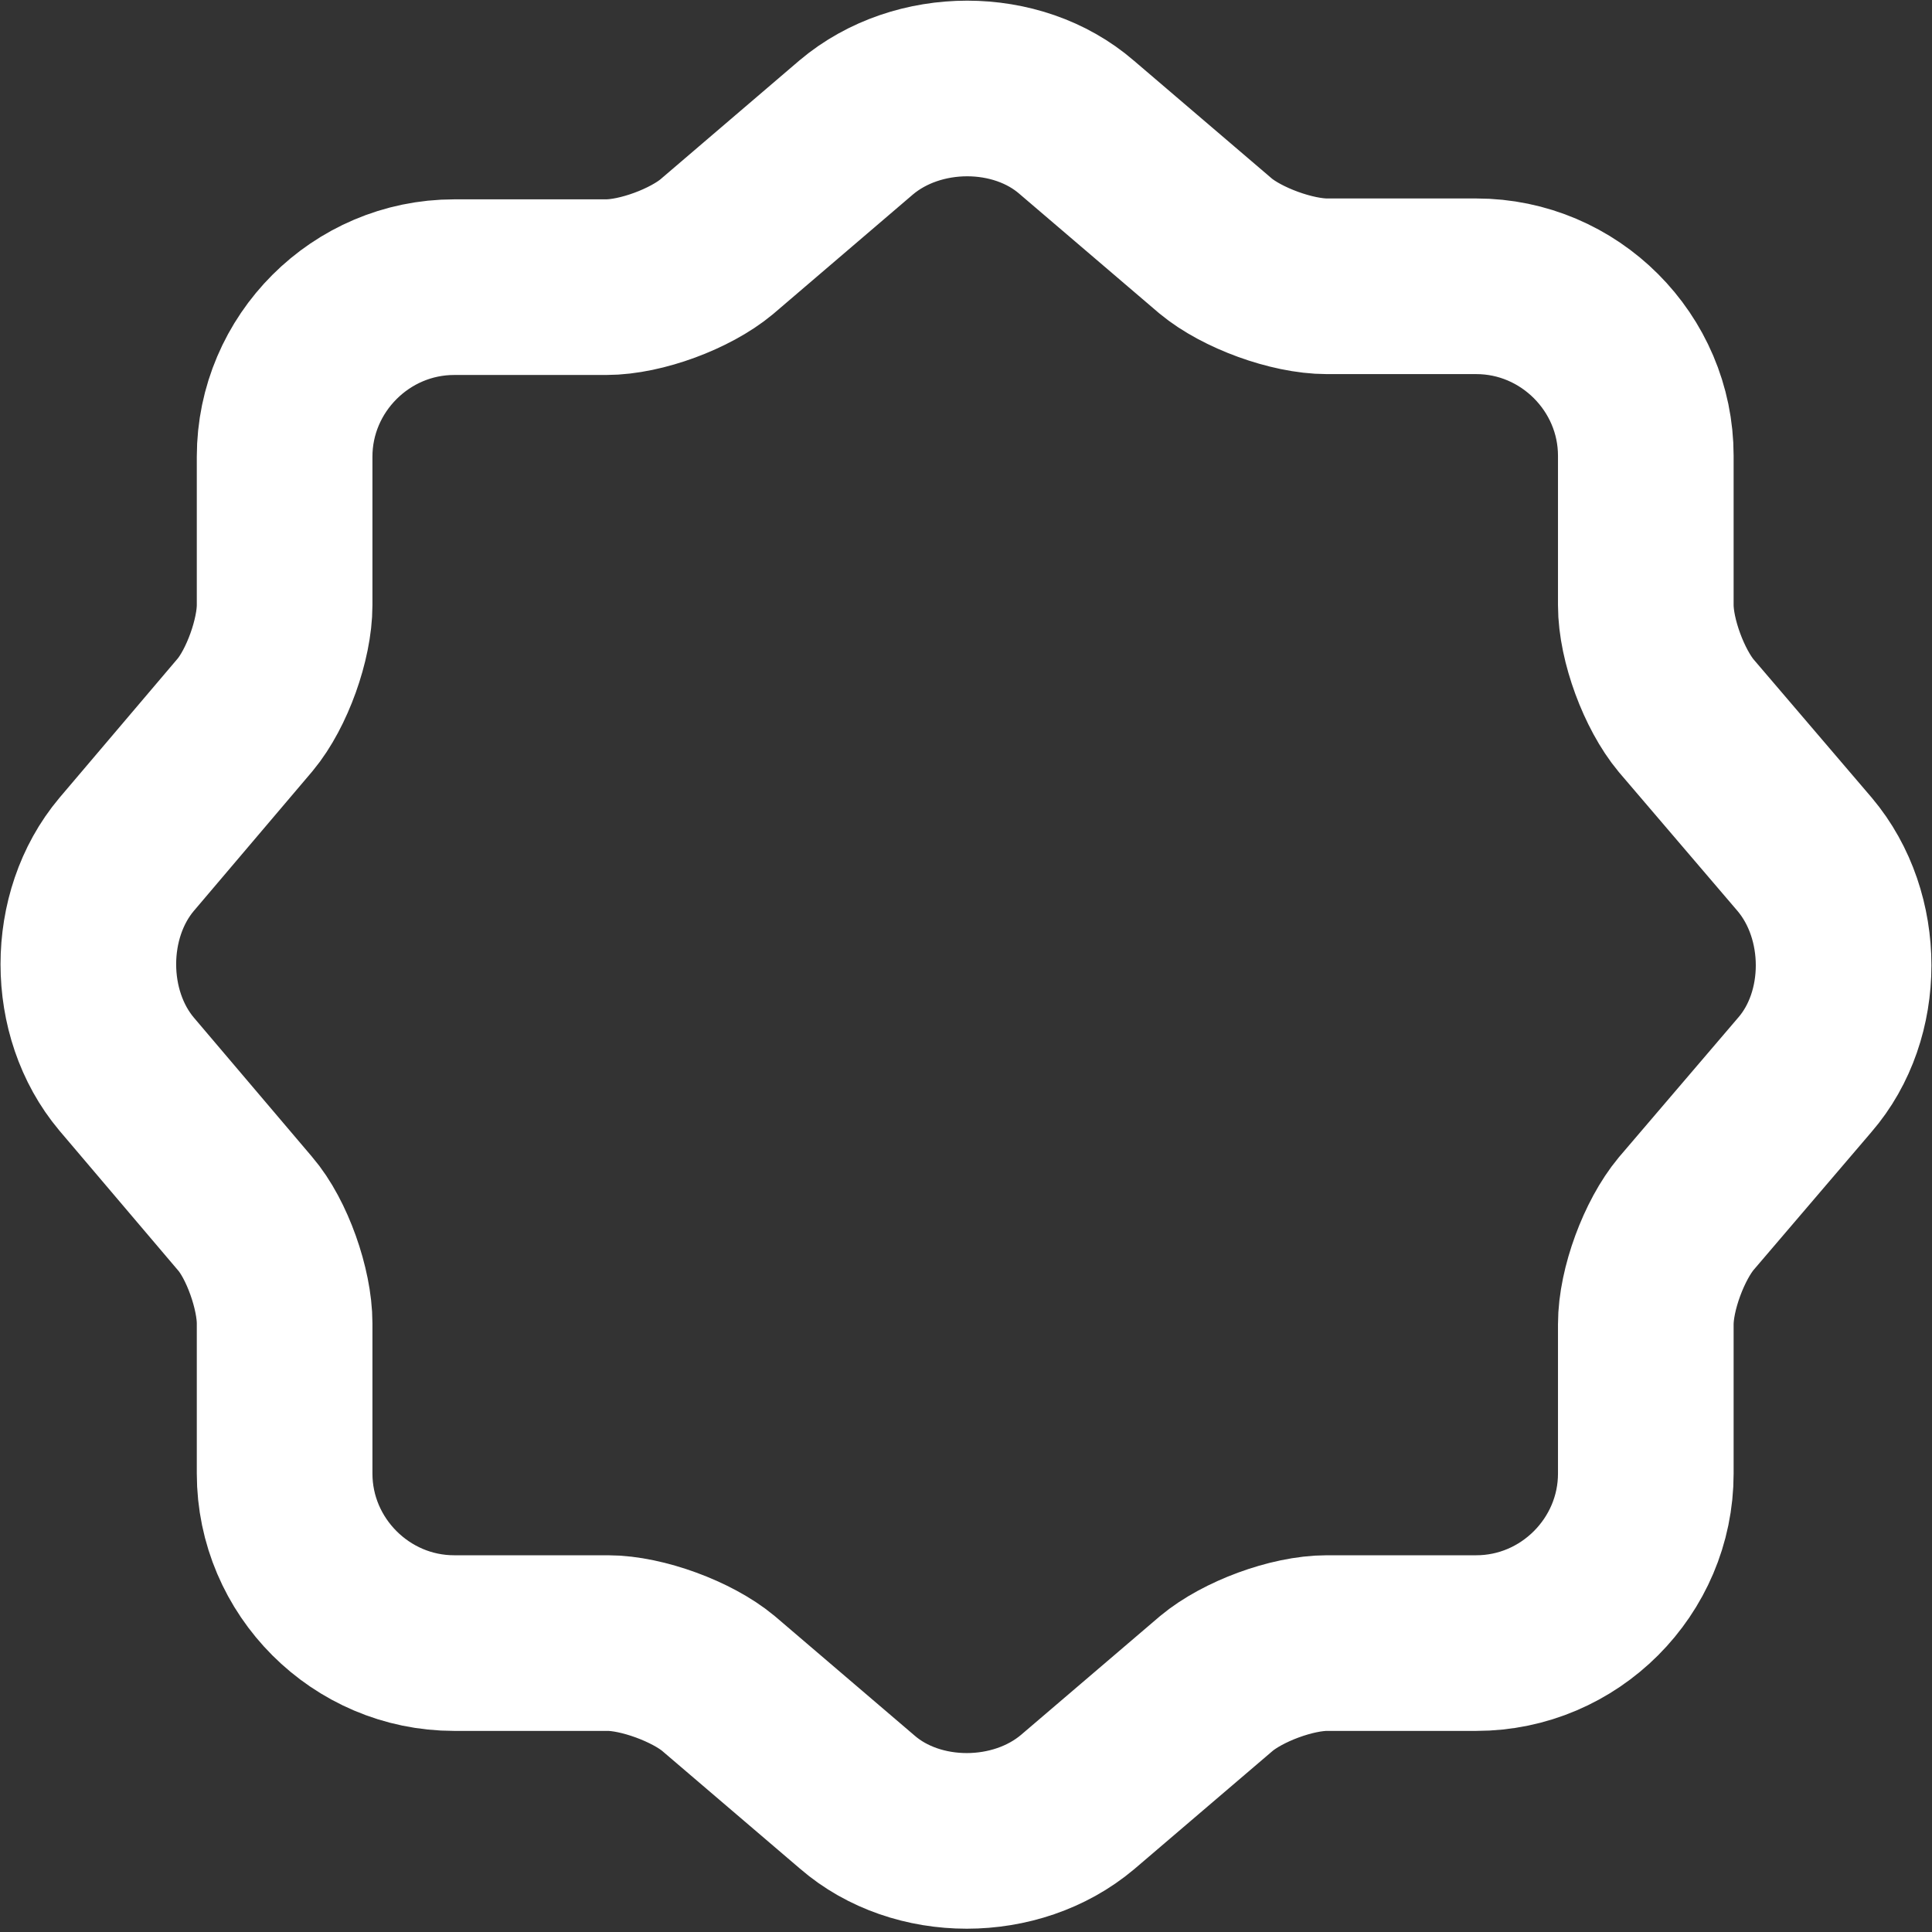 <svg width="22" height="22" viewBox="0 0 22 22" fill="none" xmlns="http://www.w3.org/2000/svg">
<rect x="0" y="0" width="22" height="22" fill="#333333" stroke="none"/>
<path d="M9.751 1.45C10.451 0.86 11.581 0.86 12.261 1.45L13.841 2.8C14.141 3.05 14.711 3.26 15.111 3.26H16.811C17.871 3.26 18.741 4.13 18.741 5.19V6.89C18.741 7.29 18.951 7.85 19.201 8.15L20.551 9.73C21.141 10.43 21.141 11.56 20.551 12.24L19.201 13.82C18.951 14.12 18.741 14.68 18.741 15.08V16.78C18.741 17.84 17.871 18.71 16.811 18.71H15.111C14.711 18.71 14.151 18.92 13.851 19.17L12.271 20.52C11.571 21.11 10.441 21.11 9.761 20.52L8.181 19.17C7.881 18.92 7.311 18.71 6.921 18.71H5.171C4.111 18.71 3.241 17.84 3.241 16.78V15.07C3.241 14.68 3.041 14.11 2.791 13.82L1.441 12.23C0.861 11.54 0.861 10.42 1.441 9.73L2.791 8.14C3.041 7.84 3.241 7.28 3.241 6.89V5.2C3.241 4.14 4.111 3.27 5.171 3.27H6.901C7.301 3.27 7.861 3.06 8.161 2.81L9.751 1.45Z" stroke="white" stroke-width="2" stroke-linecap="round" stroke-linejoin="round"/>
</svg>
